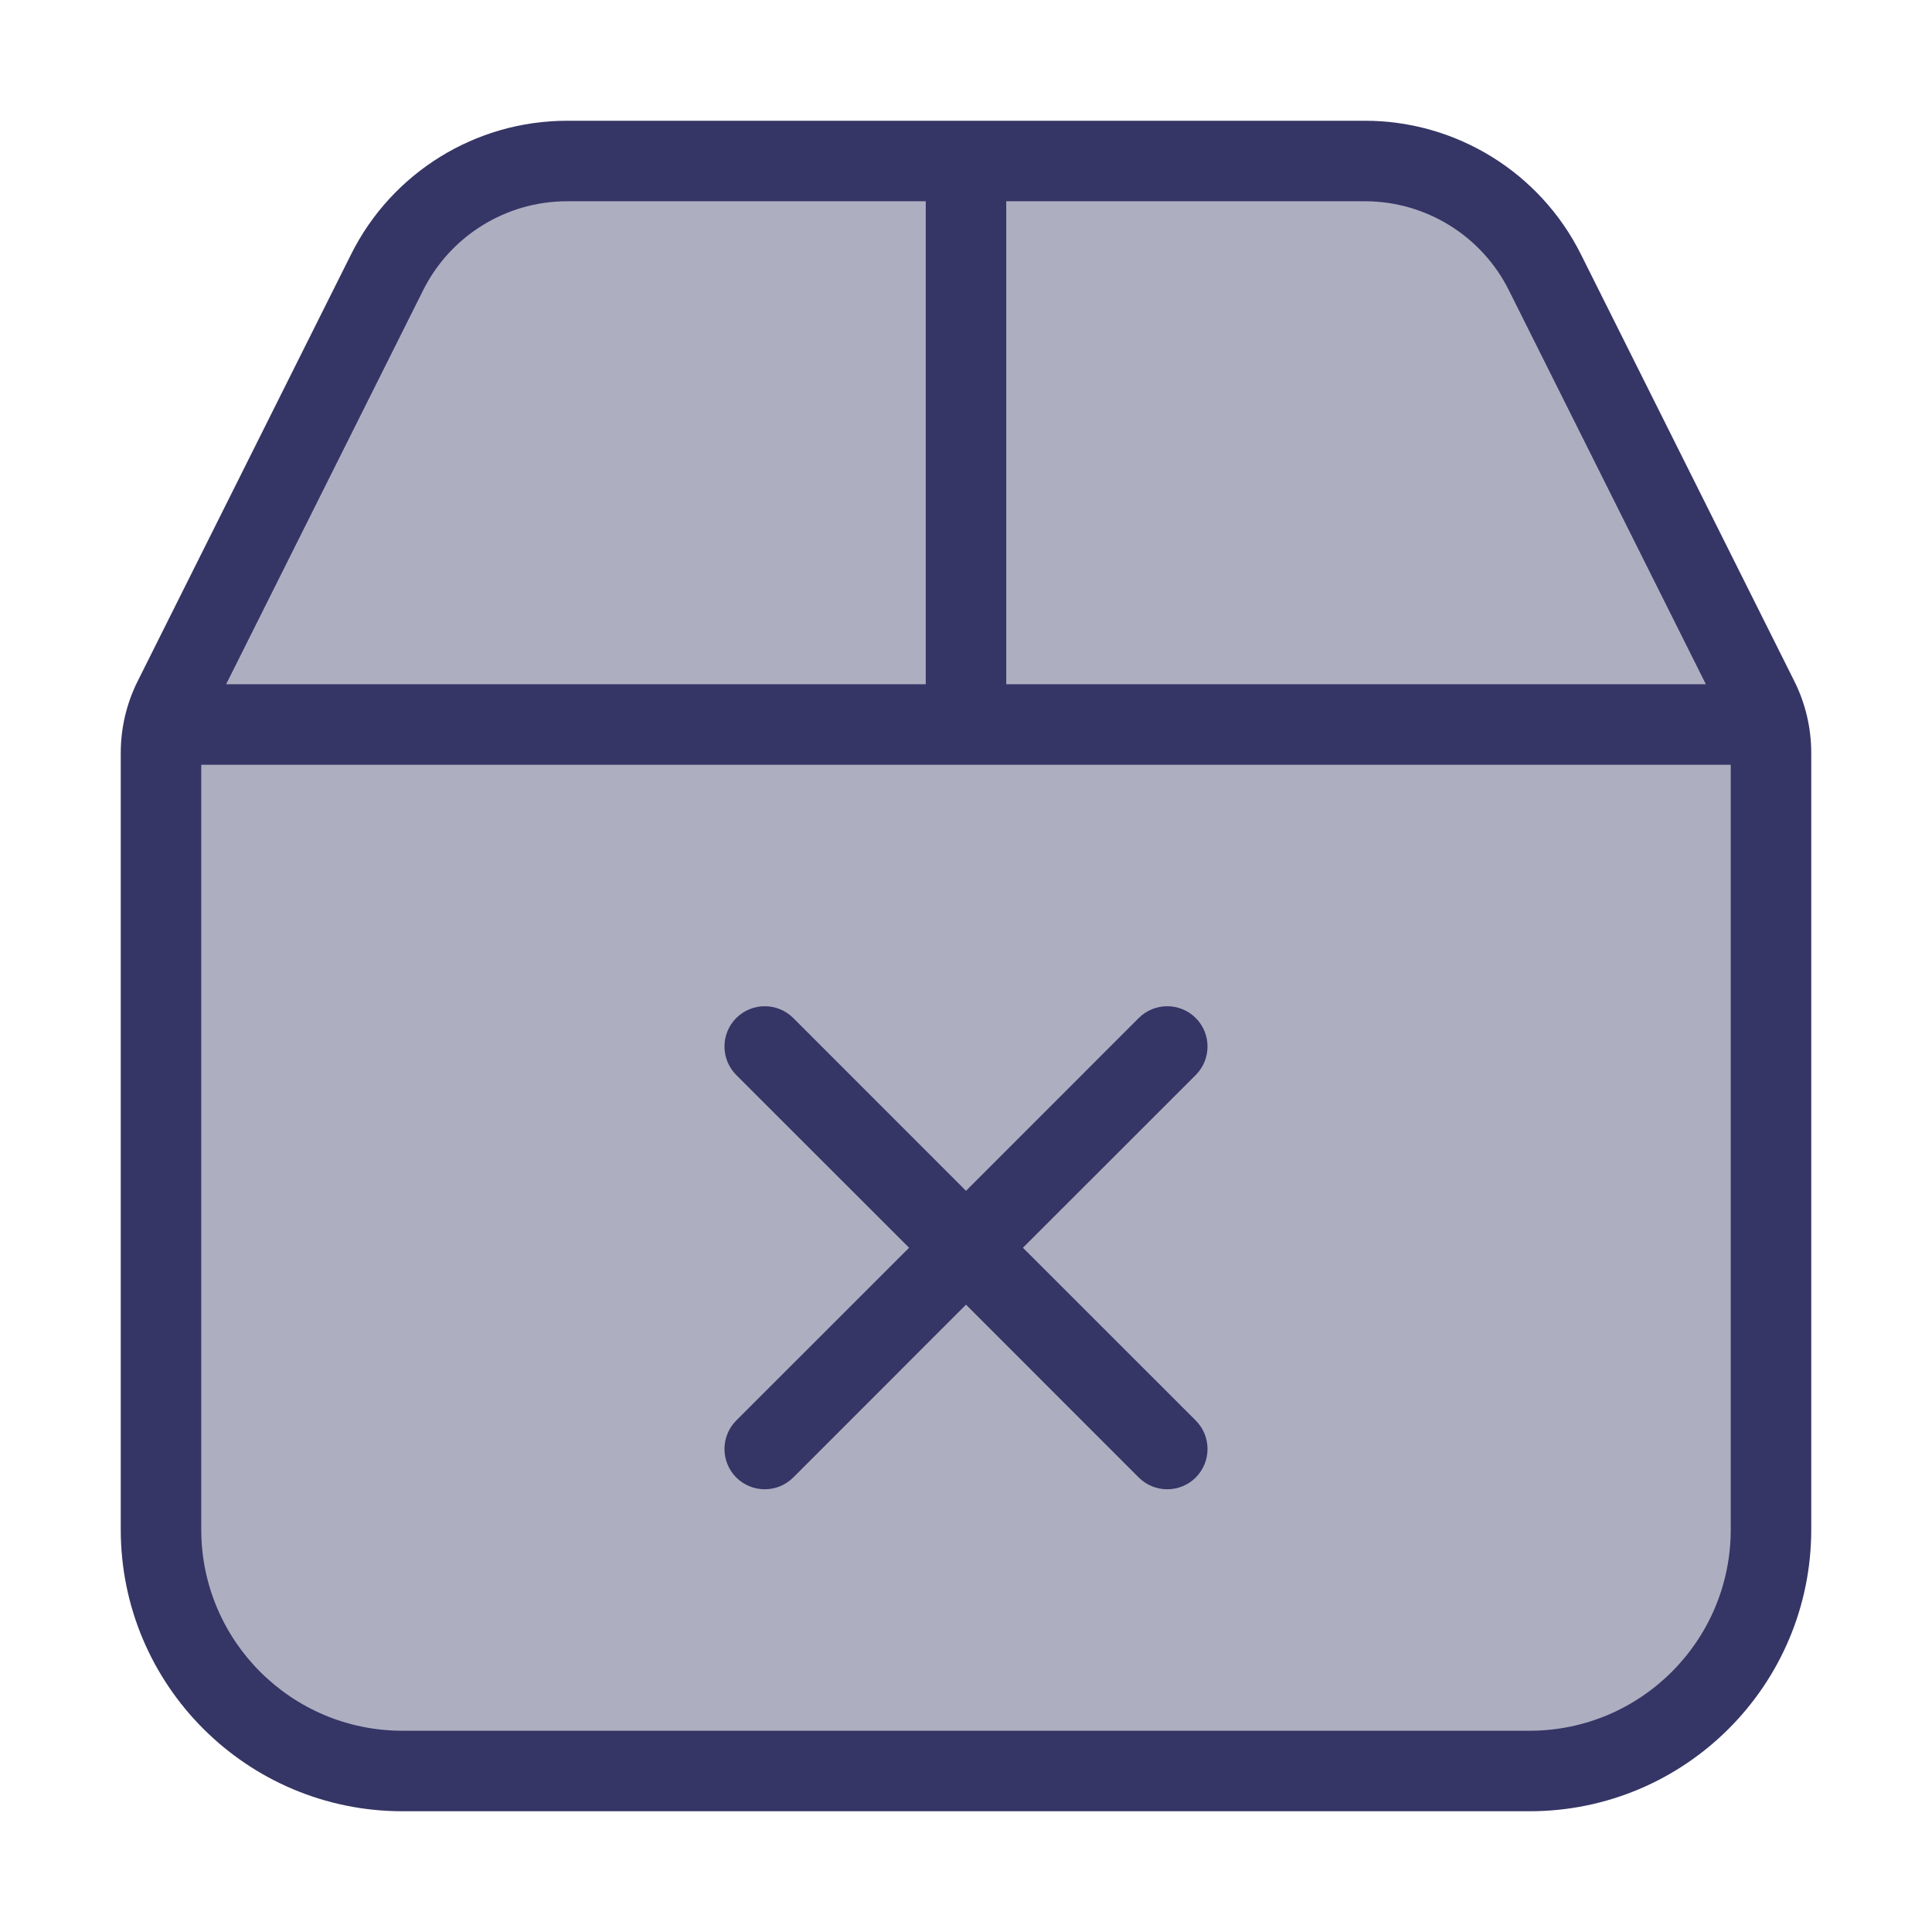 <svg width="24" height="24" viewBox="0 0 24 24" fill="none" xmlns="http://www.w3.org/2000/svg">
<path opacity="0.4" d="M2 9.354C2 9.121 2.054 8.892 2.158 8.683L4.809 3.382C5.232 2.535 6.098 2 7.045 2H16.955C17.902 2 18.767 2.535 19.191 3.382L21.842 8.683C21.946 8.892 22 9.121 22 9.354V19C22 20.657 20.657 22 19 22H5C3.343 22 2 20.657 2 19V9.354Z" fill="#353566"/>
<path d="M14.854 18.354C14.658 18.549 14.342 18.549 14.146 18.354L12 16.207L9.854 18.354C9.658 18.549 9.342 18.549 9.146 18.354C8.951 18.158 8.951 17.842 9.146 17.646L11.293 15.5L9.146 13.354C8.951 13.158 8.951 12.842 9.146 12.646C9.342 12.451 9.658 12.451 9.854 12.646L12 14.793L14.146 12.646C14.342 12.451 14.658 12.451 14.854 12.646C15.049 12.842 15.049 13.158 14.854 13.354L12.707 15.5L14.854 17.646C15.049 17.842 15.049 18.158 14.854 18.354Z" fill="#353566"/>
<path fill-rule="evenodd" clip-rule="evenodd" d="M7.045 1.5C5.909 1.5 4.87 2.142 4.362 3.158L1.711 8.46C1.572 8.737 1.5 9.044 1.5 9.354V19C1.5 20.933 3.067 22.5 5 22.5H19C20.933 22.5 22.5 20.933 22.5 19V9.354C22.5 9.044 22.428 8.737 22.289 8.46L19.638 3.158C19.13 2.142 18.091 1.5 16.955 1.5H7.045ZM7.045 2.5C6.288 2.5 5.595 2.928 5.256 3.606L2.809 8.5H11.5V2.5H7.045ZM12.5 2.5V8.5H21.191L18.744 3.606C18.405 2.928 17.712 2.5 16.955 2.5H12.5ZM2.5 9.5V19C2.5 20.381 3.619 21.5 5 21.5H19C20.381 21.5 21.5 20.381 21.5 19V9.5H2.5Z" fill="#353566"/>
</svg>
